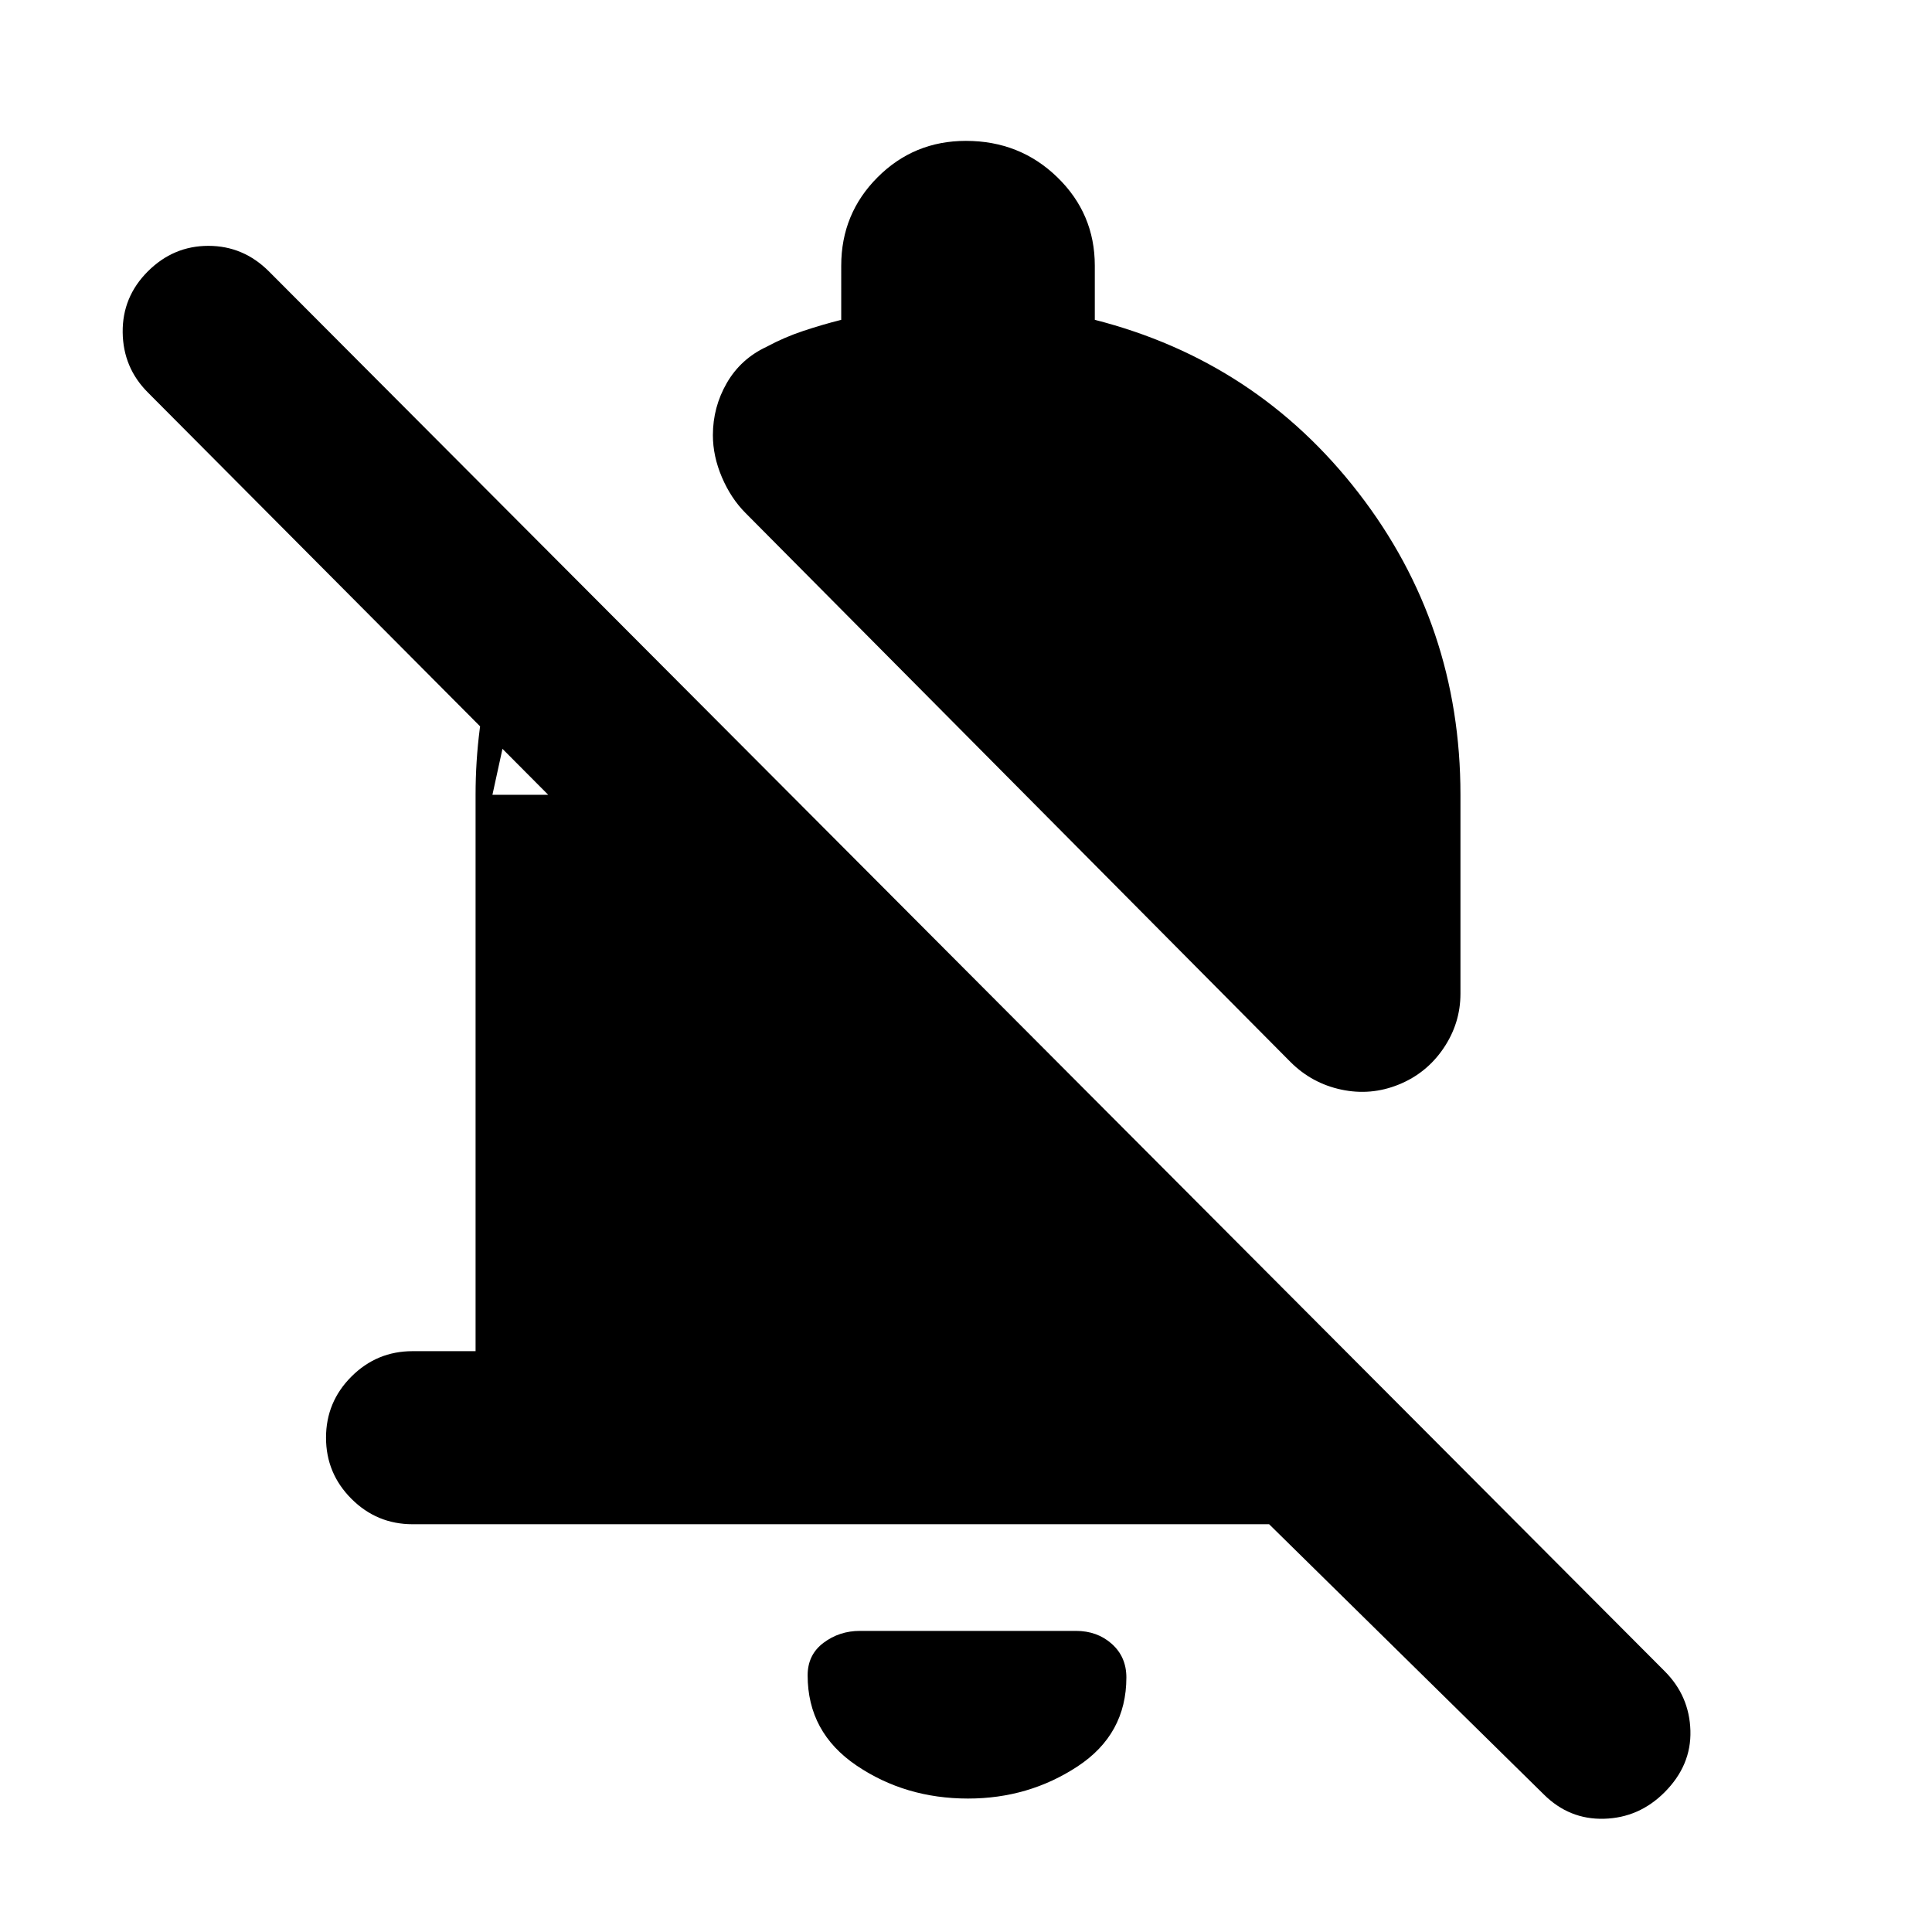 <svg xmlns="http://www.w3.org/2000/svg" height="24" viewBox="0 -960 960 960" width="24"><path d="M630.62-202.62H205q-17.75 0-30.37-12.62Q162-227.87 162-245.63q0-17.75 12.63-30.37 12.62-12.61 30.37-12.61h31.31v-276.47q0-33 8.27-64.63 8.27-31.63 26.81-57.67l-26.7 122.3h27.7L73.46-765q-12.3-12.31-12.5-29.88-.19-17.58 12.5-30.27 12.7-12.69 30.08-12.69t30.08 12.69l693.53 695.54q12.31 12.3 12.81 29.57t-12.89 30.66q-12.61 12.61-29.99 13.11-17.39.5-30.08-12.19L630.62-202.62Zm95.07-263.61q0 14.7-8.42 27.12-8.42 12.42-22.27 18.03-13.85 5.62-28.5 2.5-14.65-3.11-25.27-13.73L370.46-705.08q-7.23-7.23-11.73-17.73-4.5-10.51-4.5-20.96 0-13.94 6.92-25.93 6.93-11.99 19.77-17.99 8.7-4.69 18.16-7.85 9.46-3.15 18.92-5.54V-828q0-25.83 18.07-43.92Q454.14-890 479.95-890q26.82 0 45.43 18.08Q544-853.83 544-828v26.92q80.46 20.54 131.08 86.04 50.61 65.5 50.61 149.96v98.85ZM481-66.31q-31.15 0-55.42-16.43-24.27-16.44-24.27-44.79 0-10.24 7.88-16.16 7.88-5.93 18.11-5.93h107.31q10.62 0 17.85 6.46 7.23 6.46 7.23 16.68 0 28.25-24.27 44.21T481-66.31Z"/></svg>